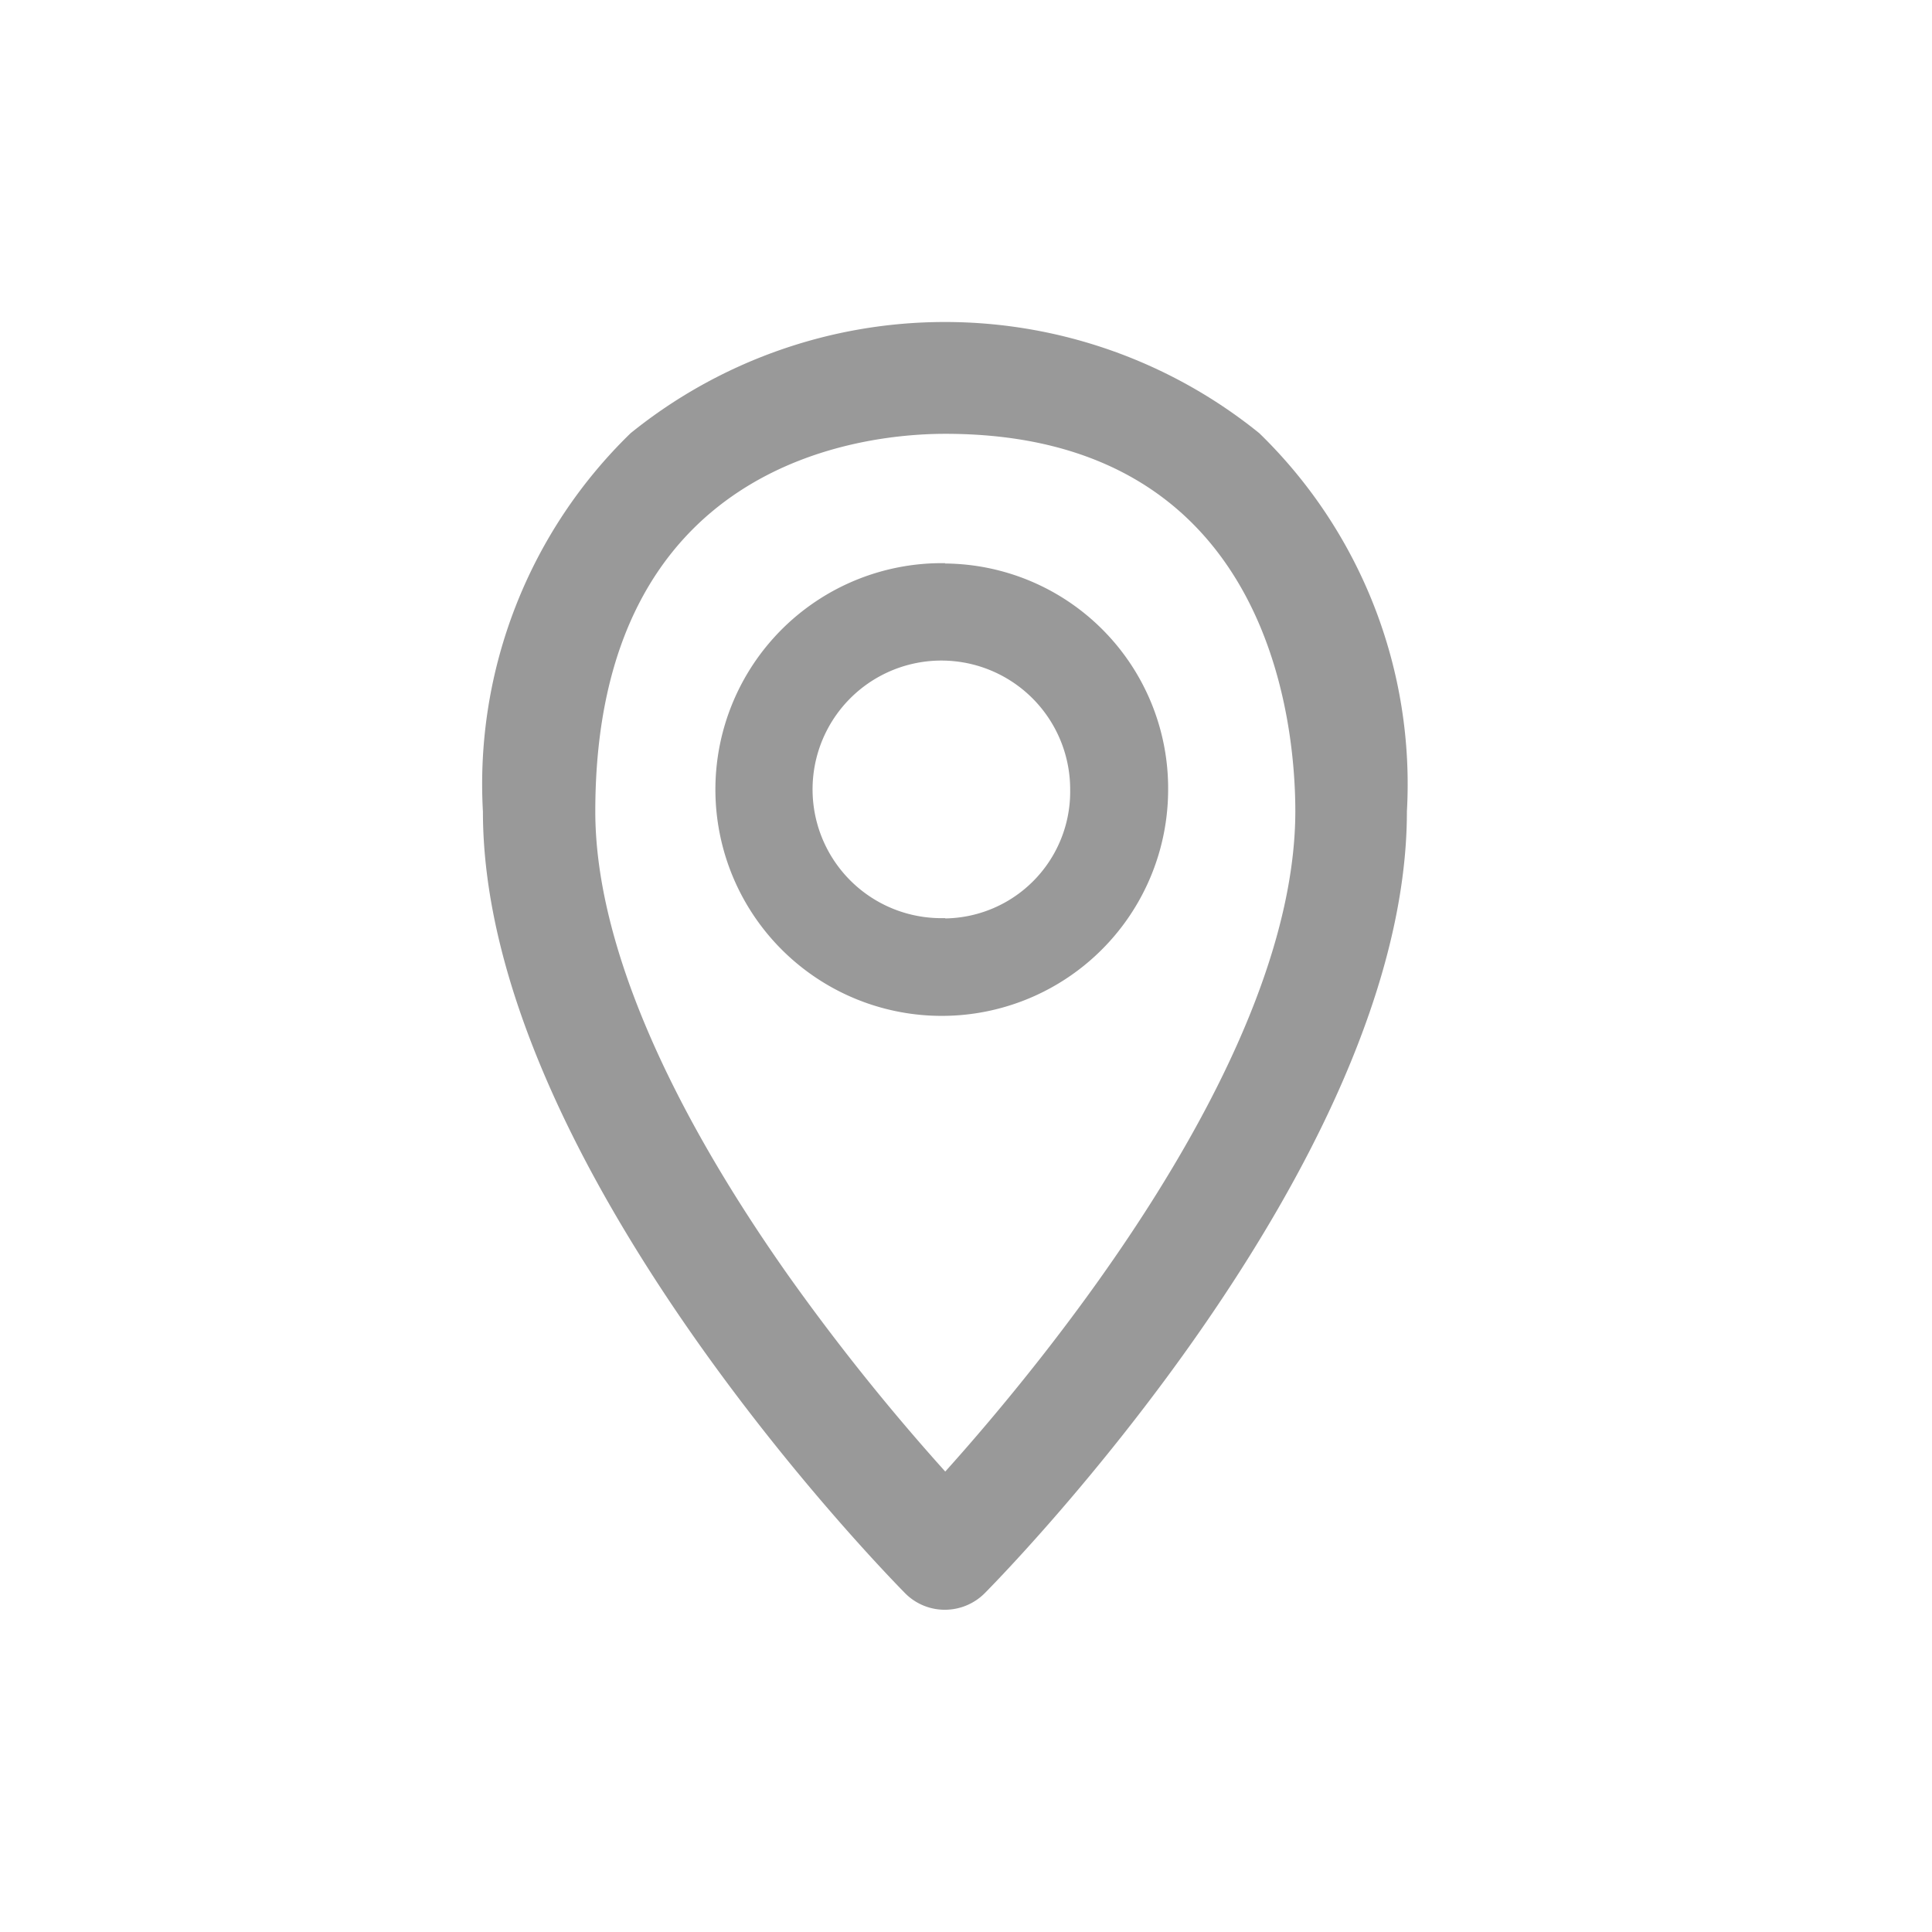 <svg xmlns="http://www.w3.org/2000/svg" id="Location_icon" width="24" height="24" data-name="Location icon" viewBox="0 0 24 24">
    <defs>
        <style>
            .cls-1{fill:#999}.cls-2{fill:none}
        </style>
    </defs>
    <path id="XMLID_1439_" d="M1576.644 667.381a6.21 6.21 0 0 0-7.809 0 6.074 6.074 0 0 0-1.835 4.7c0 4.372 5.032 9.494 5.245 9.711a.692.692 0 0 0 .494.205.7.7 0 0 0 .494-.205c.214-.216 5.245-5.339 5.245-9.711a6.074 6.074 0 0 0-1.834-4.7zm-3.9 12.9a27.239 27.239 0 0 1-1.953-2.44c-1.567-2.223-2.395-4.214-2.395-5.76 0-4.355 3.328-4.692 4.348-4.692 4.035 0 4.348 3.591 4.348 4.692-.005 3.065-3.12 6.832-4.353 8.204zm0-11.285a2.812 2.812 0 1 0 2.768 2.812 2.793 2.793 0 0 0-2.773-2.808zm0 4.409a1.6 1.6 0 1 1 1.551-1.595 1.575 1.575 0 0 1-1.556 1.599z" class="cls-1" transform="translate(-1561.001 -662)"/>
    <path id="Rectangle_1766" d="M0 0h24v24H0z" class="cls-2" data-name="Rectangle 1766"/>
</svg>
